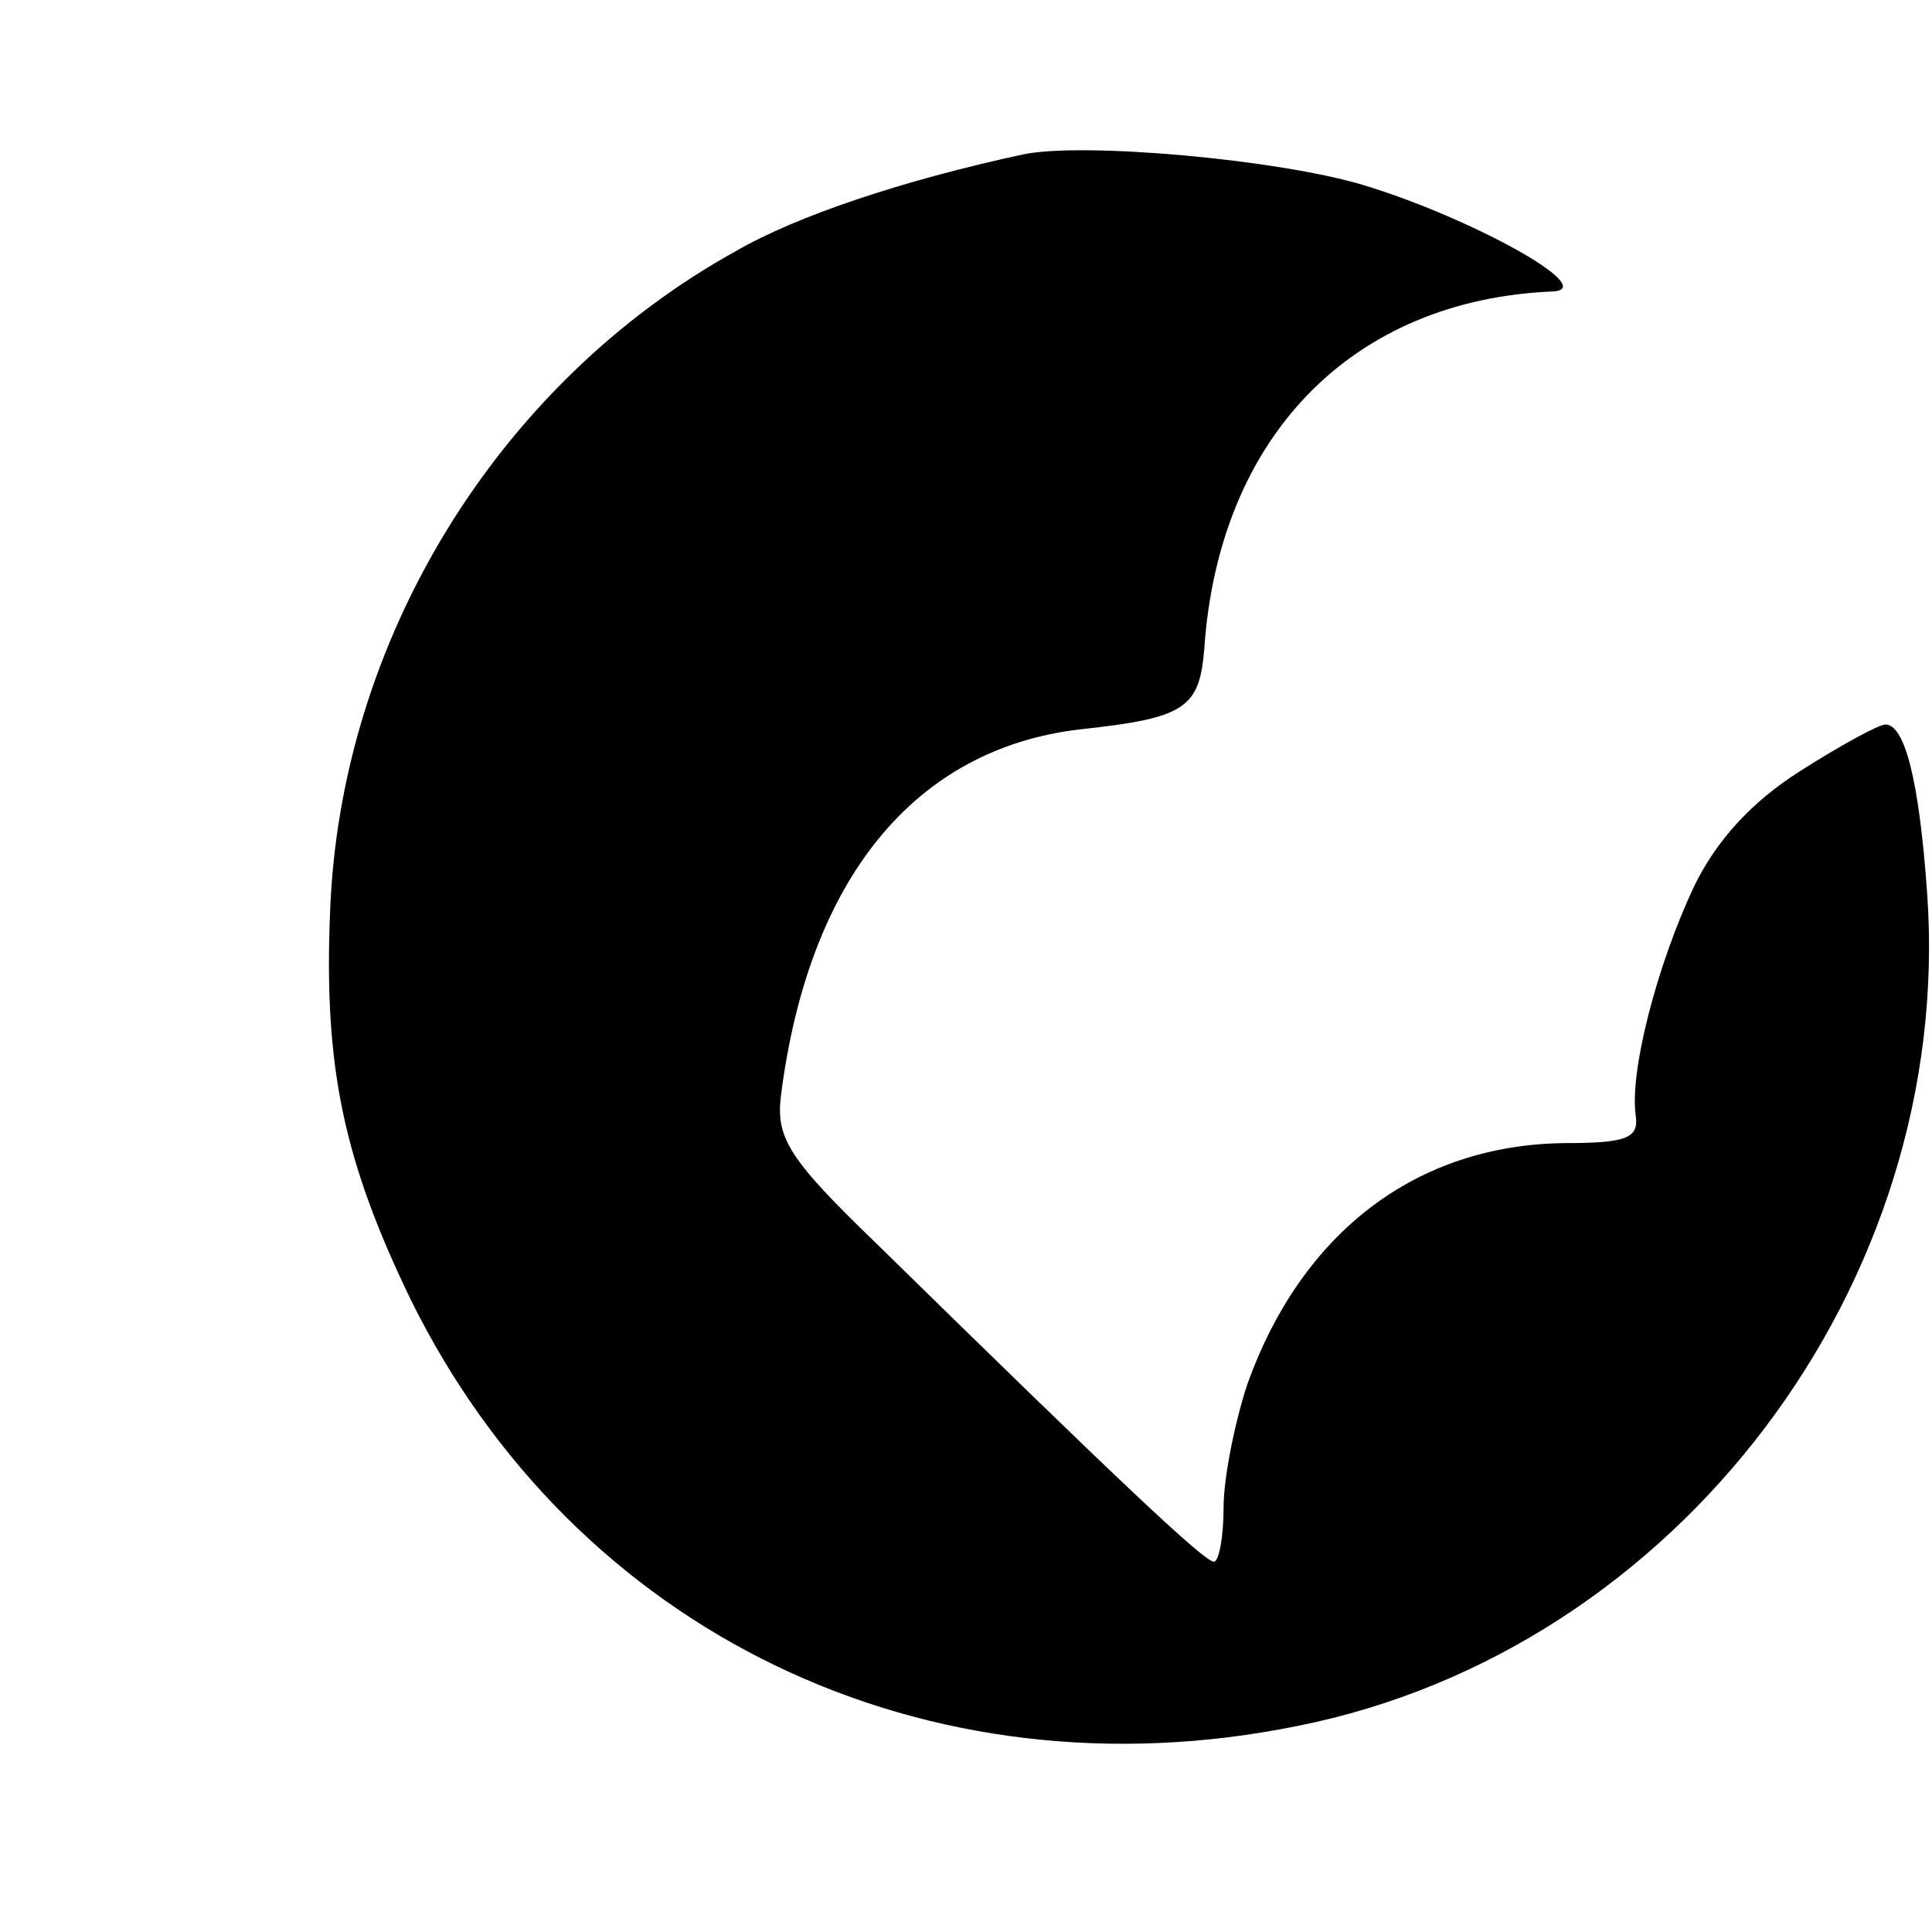 <?xml version="1.0" standalone="no"?>
<!DOCTYPE svg PUBLIC "-//W3C//DTD SVG 20010904//EN"
 "http://www.w3.org/TR/2001/REC-SVG-20010904/DTD/svg10.dtd">
<svg version="1.0" xmlns="http://www.w3.org/2000/svg"
 width="120pt" height="120pt" viewBox="0 0 120 120"
 preserveAspectRatio="xMidYMid meet">
<g transform="translate(0,120) scale(0.1,-0.1)"
fill="#000000" stroke="none">
<path d="M635 1104 c-74 -16 -140 -38 -178 -60 -148 -82 -246 -242 -252 -411
-4 -97 9 -155 50 -240 102 -207 320 -312 551 -265 236 47 408 275 391 517 -5
71 -14 105 -26 105 -4 0 -28 -13 -53 -29 -30 -19 -52 -43 -66 -72 -23 -49 -40
-115 -36 -142 2 -14 -6 -17 -44 -17 -92 -1 -163 -55 -197 -149 -8 -24 -15 -59
-15 -77 0 -19 -3 -34 -6 -34 -6 0 -58 49 -209 197 -55 53 -63 66 -60 92 17
135 83 216 186 228 65 7 74 13 77 50 9 132 92 217 217 222 28 2 -52 46 -118
66 -53 16 -175 27 -212 19z"/>
</g>
</svg>
